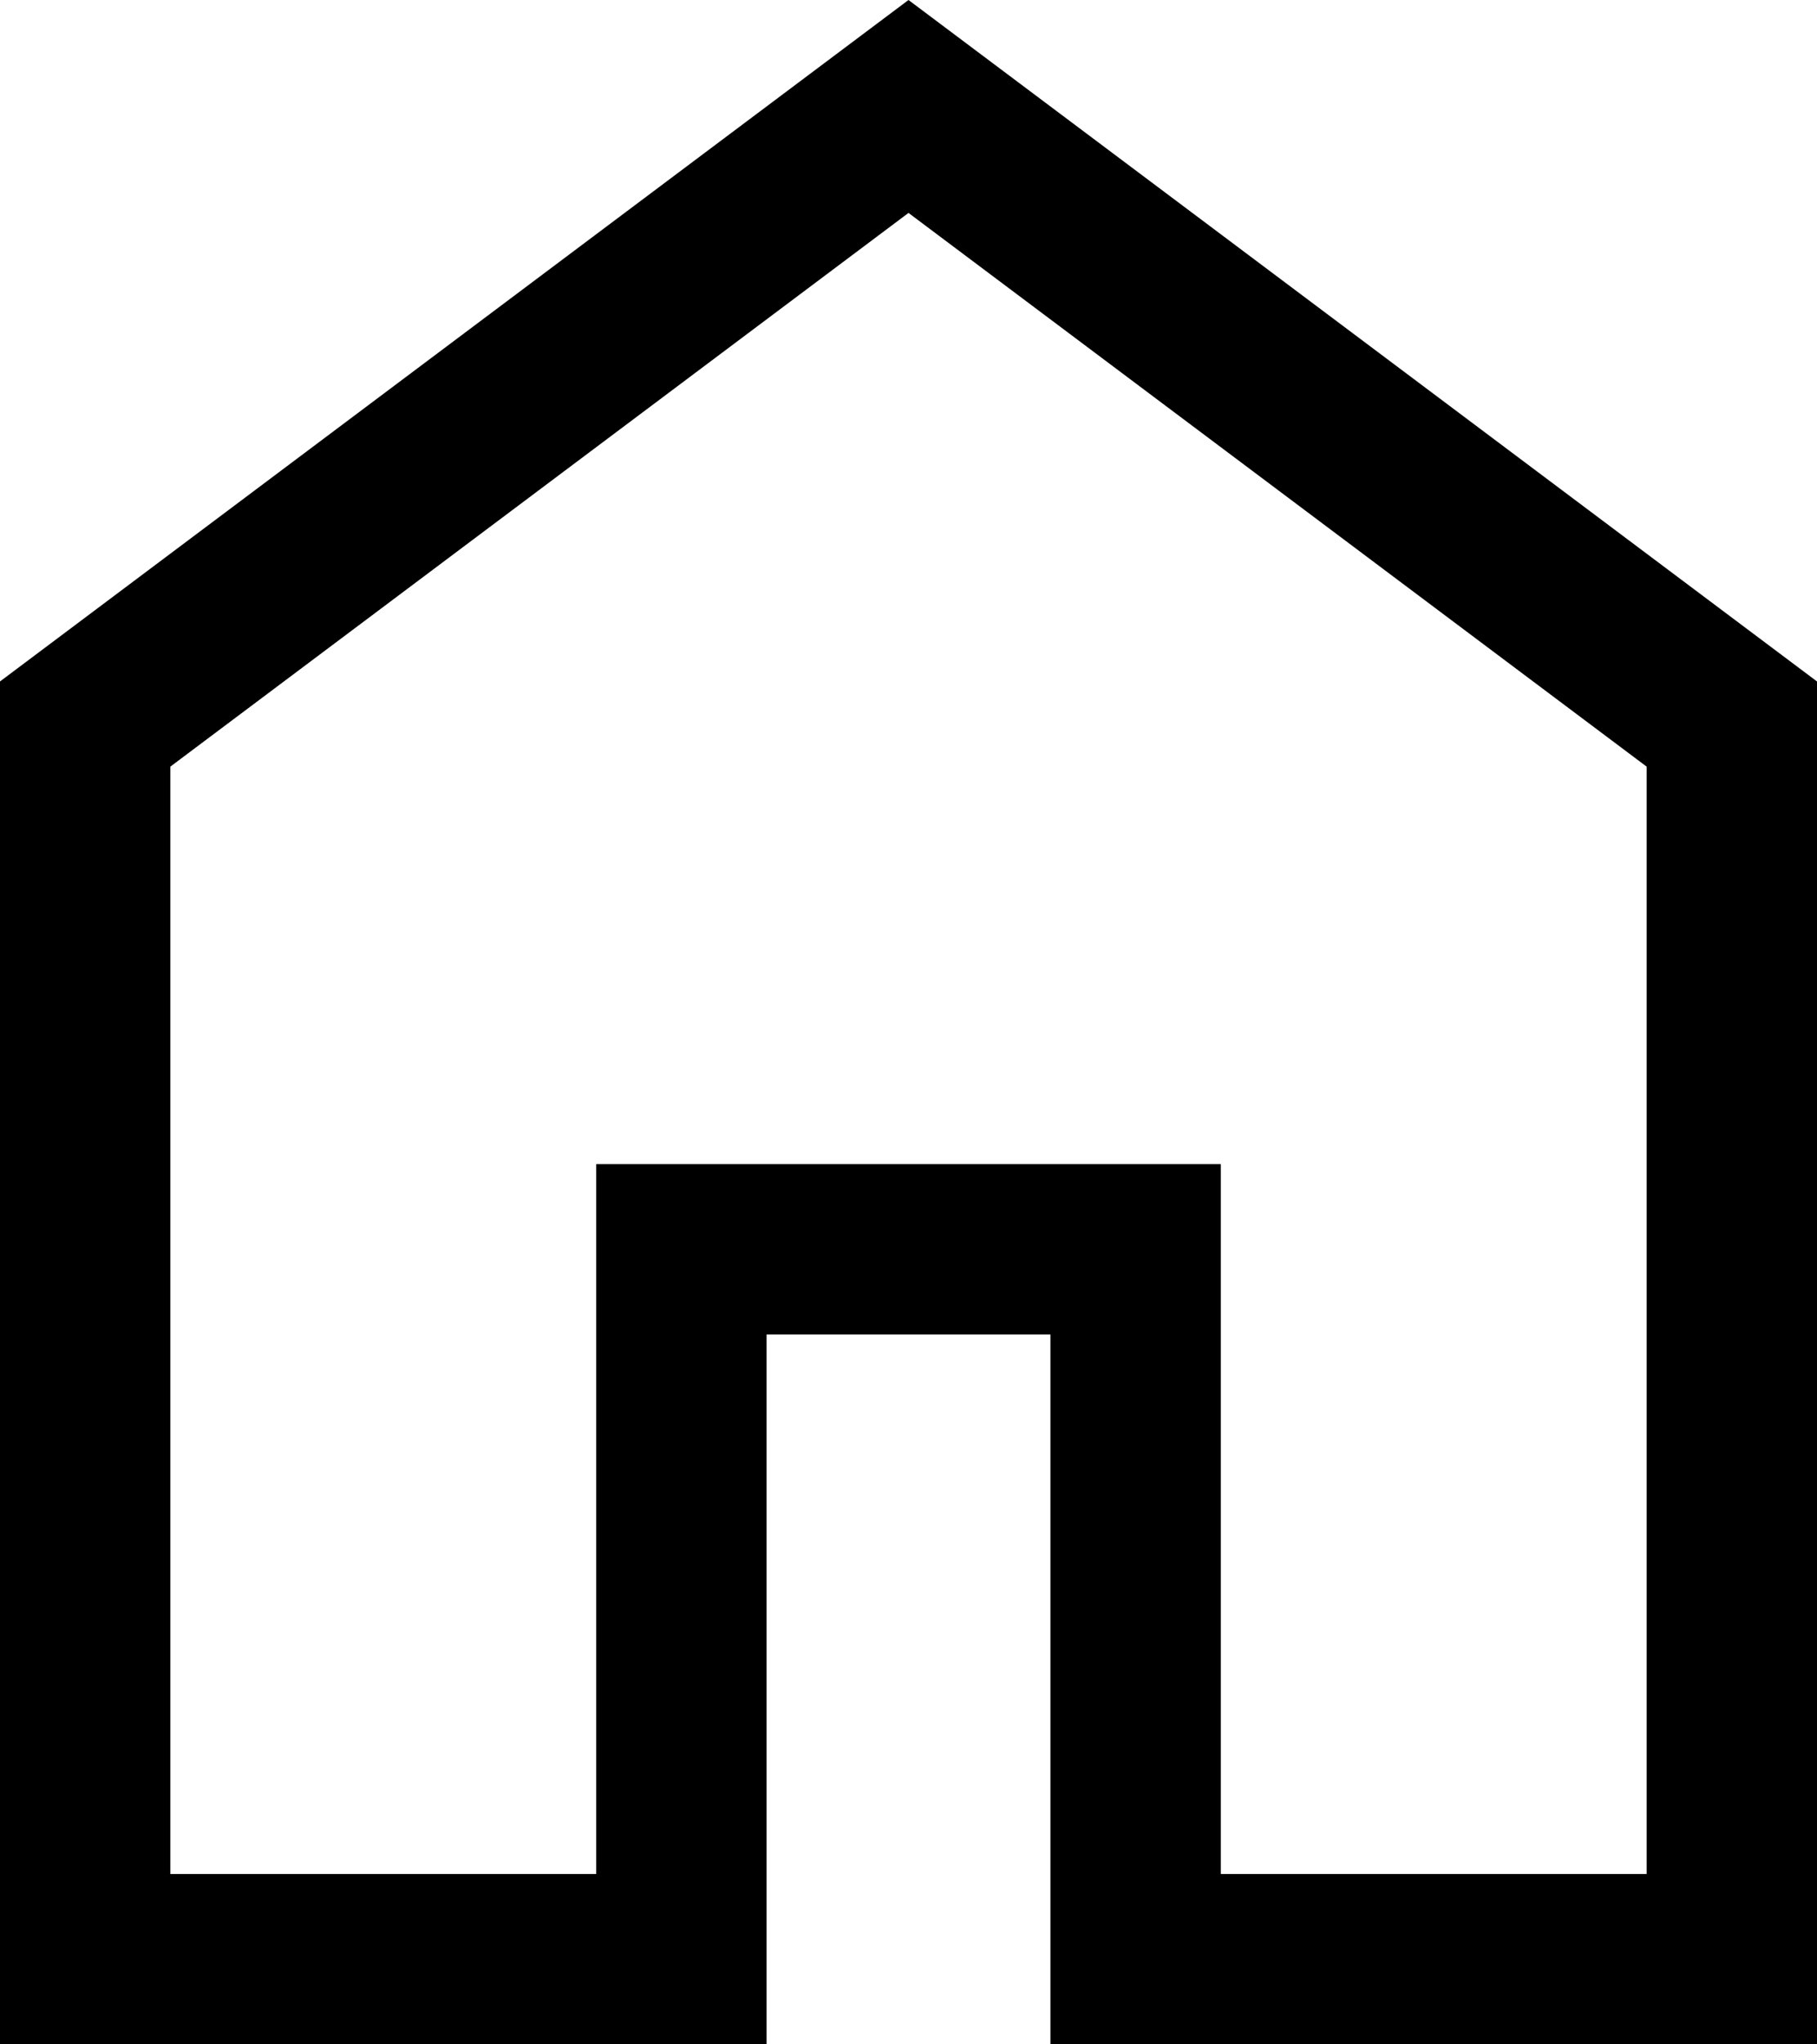 <svg width="24" height="27" viewBox="0 0 24 27" fill="none" xmlns="http://www.w3.org/2000/svg">
<path d="M2.25 24.75H7.875V15.375H16.125V24.75H21.75V10.125L12 2.812L2.25 10.125V24.75ZM0 27V9L12 0L24 9V27H13.875V17.625H10.125V27H0Z" fill="black"/>
</svg>
